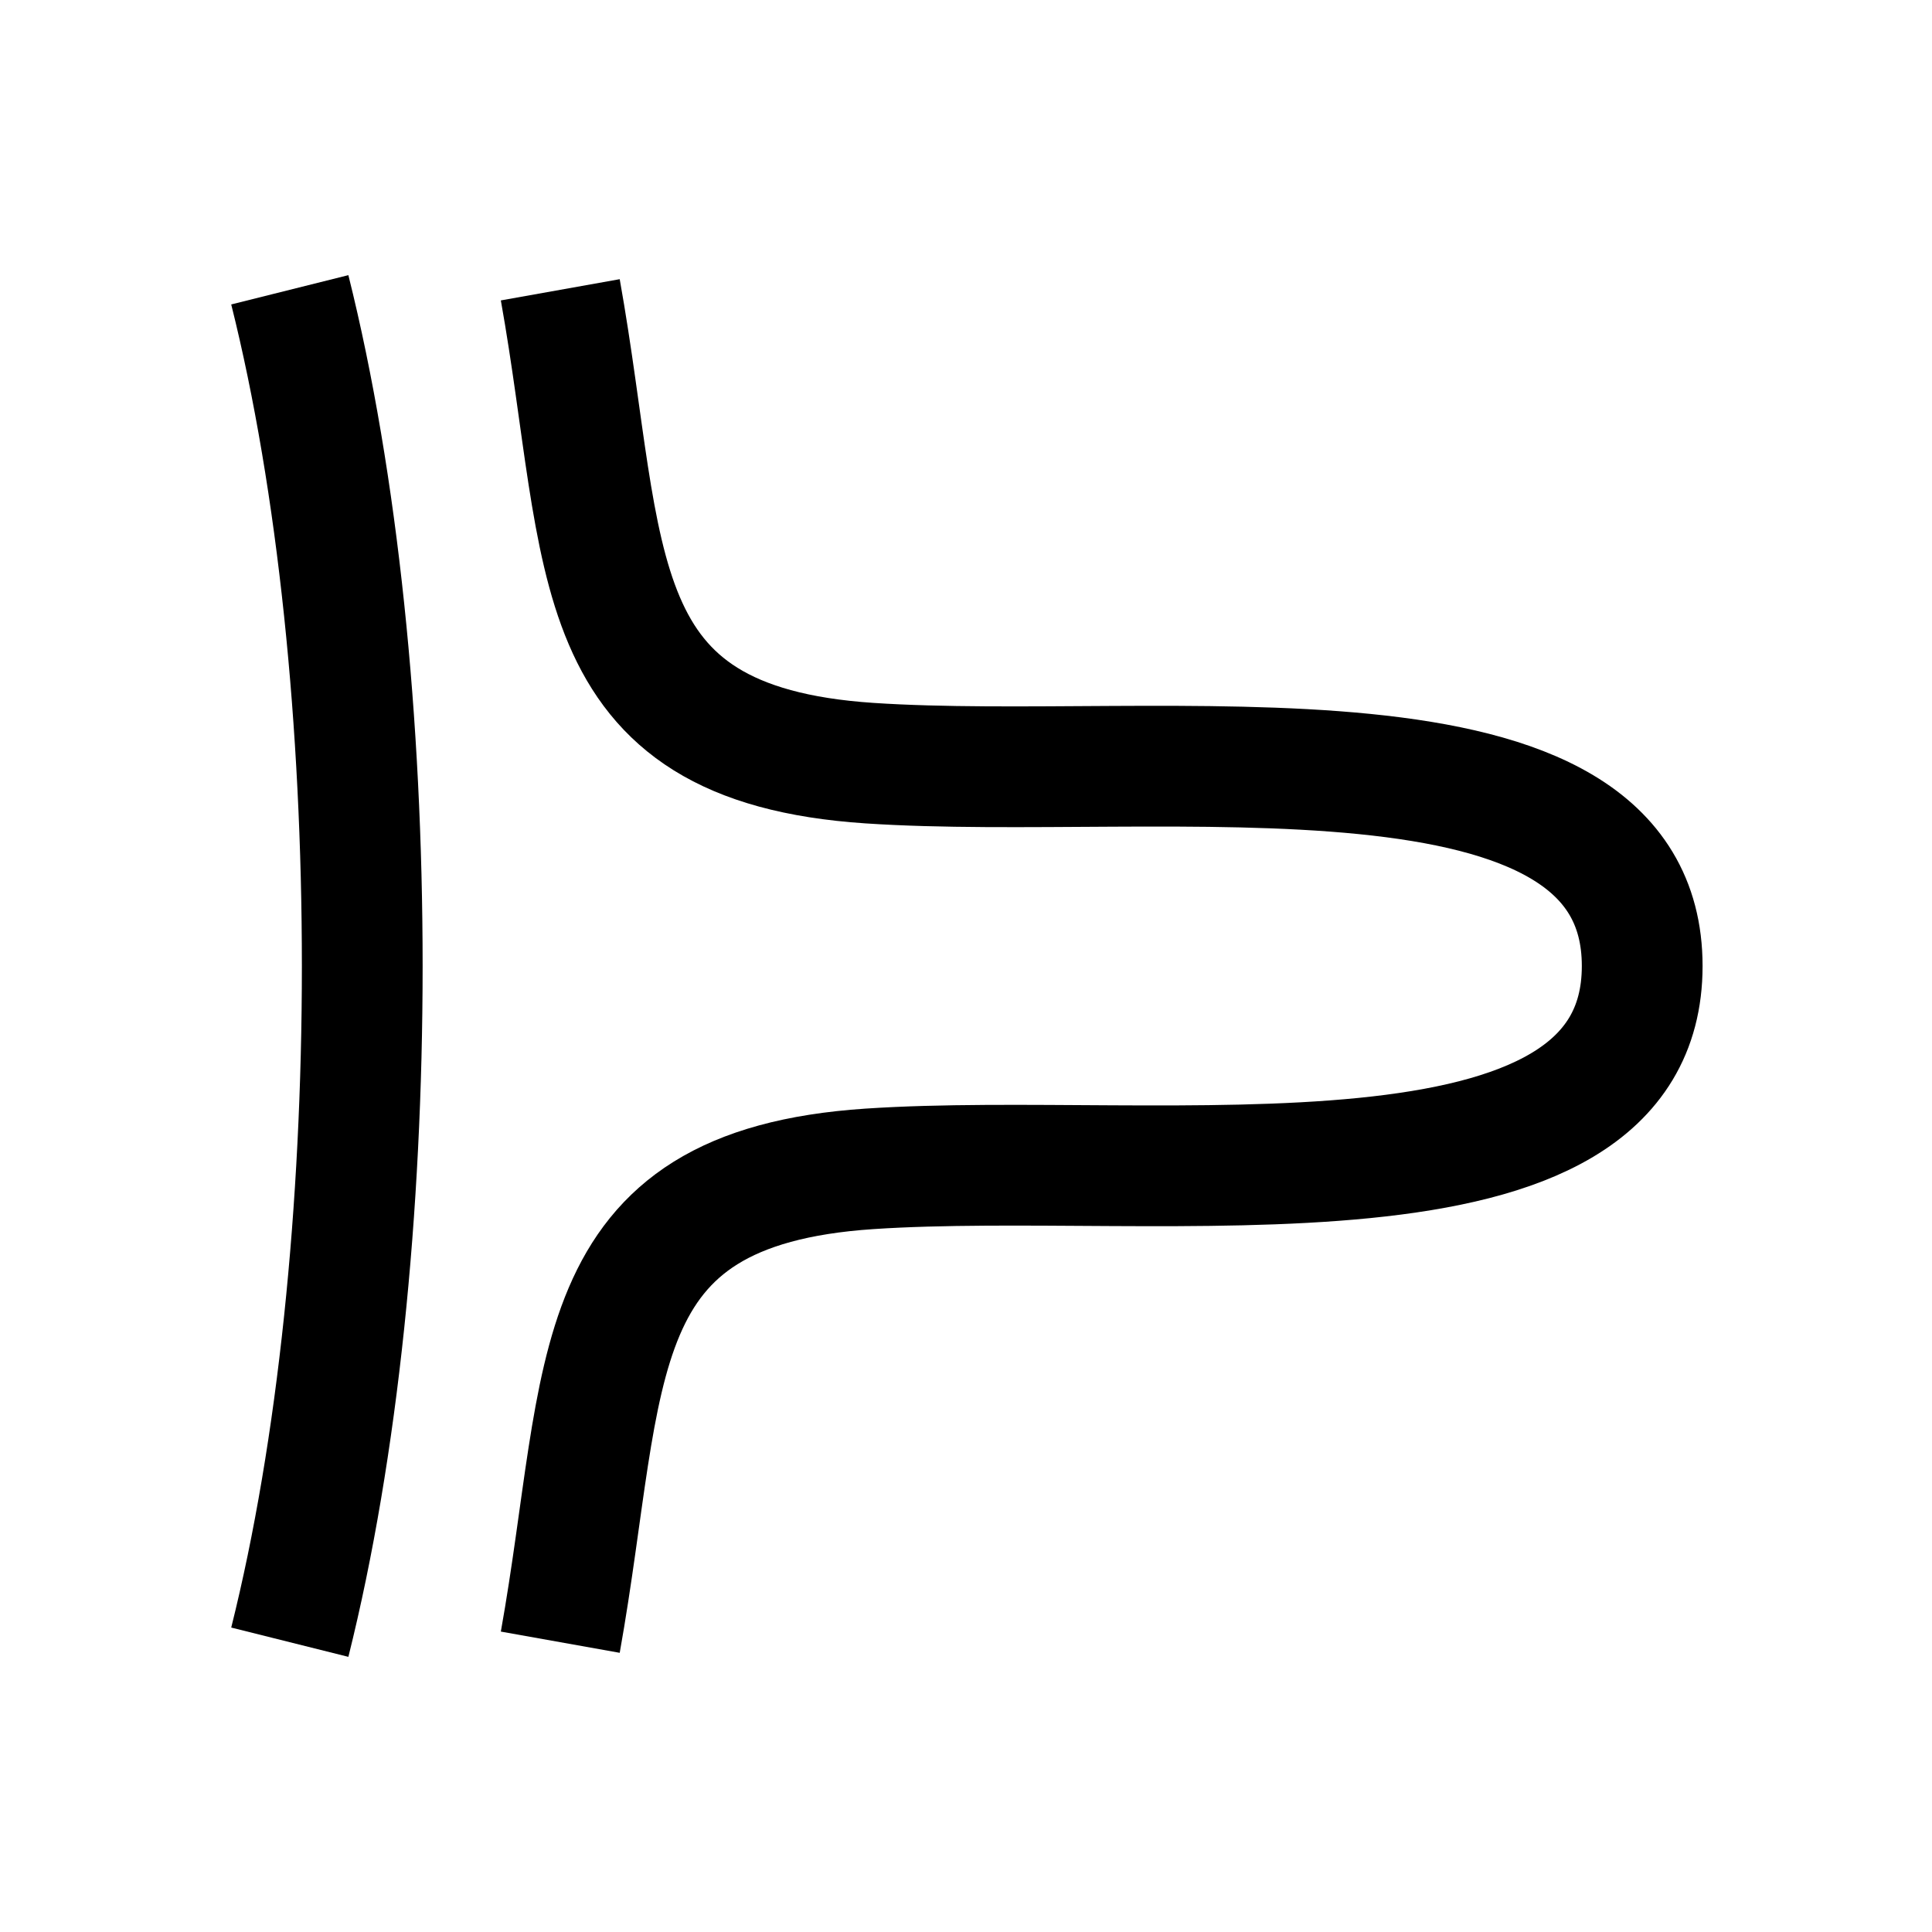 <?xml version="1.0"?><svg fill="transparent" viewBox="-100 -100 200 200" width="200px" height="200px" xmlns="http://www.w3.org/2000/svg"><path stroke="black" fill="none" stroke-width="12.5" d="M -70 70 C  -60 30,  -60 -30,  -70 -70 "/><path stroke="black" fill="none" stroke-width="12.5" d="M -42 70 C  -37 42,  -40 23,  -10 21 C  20 19,  70 27,  70 0 C  70 -27,  20 -19,  -10 -21 C  -40 -23,  -37 -42,  -42 -70 "/></svg>